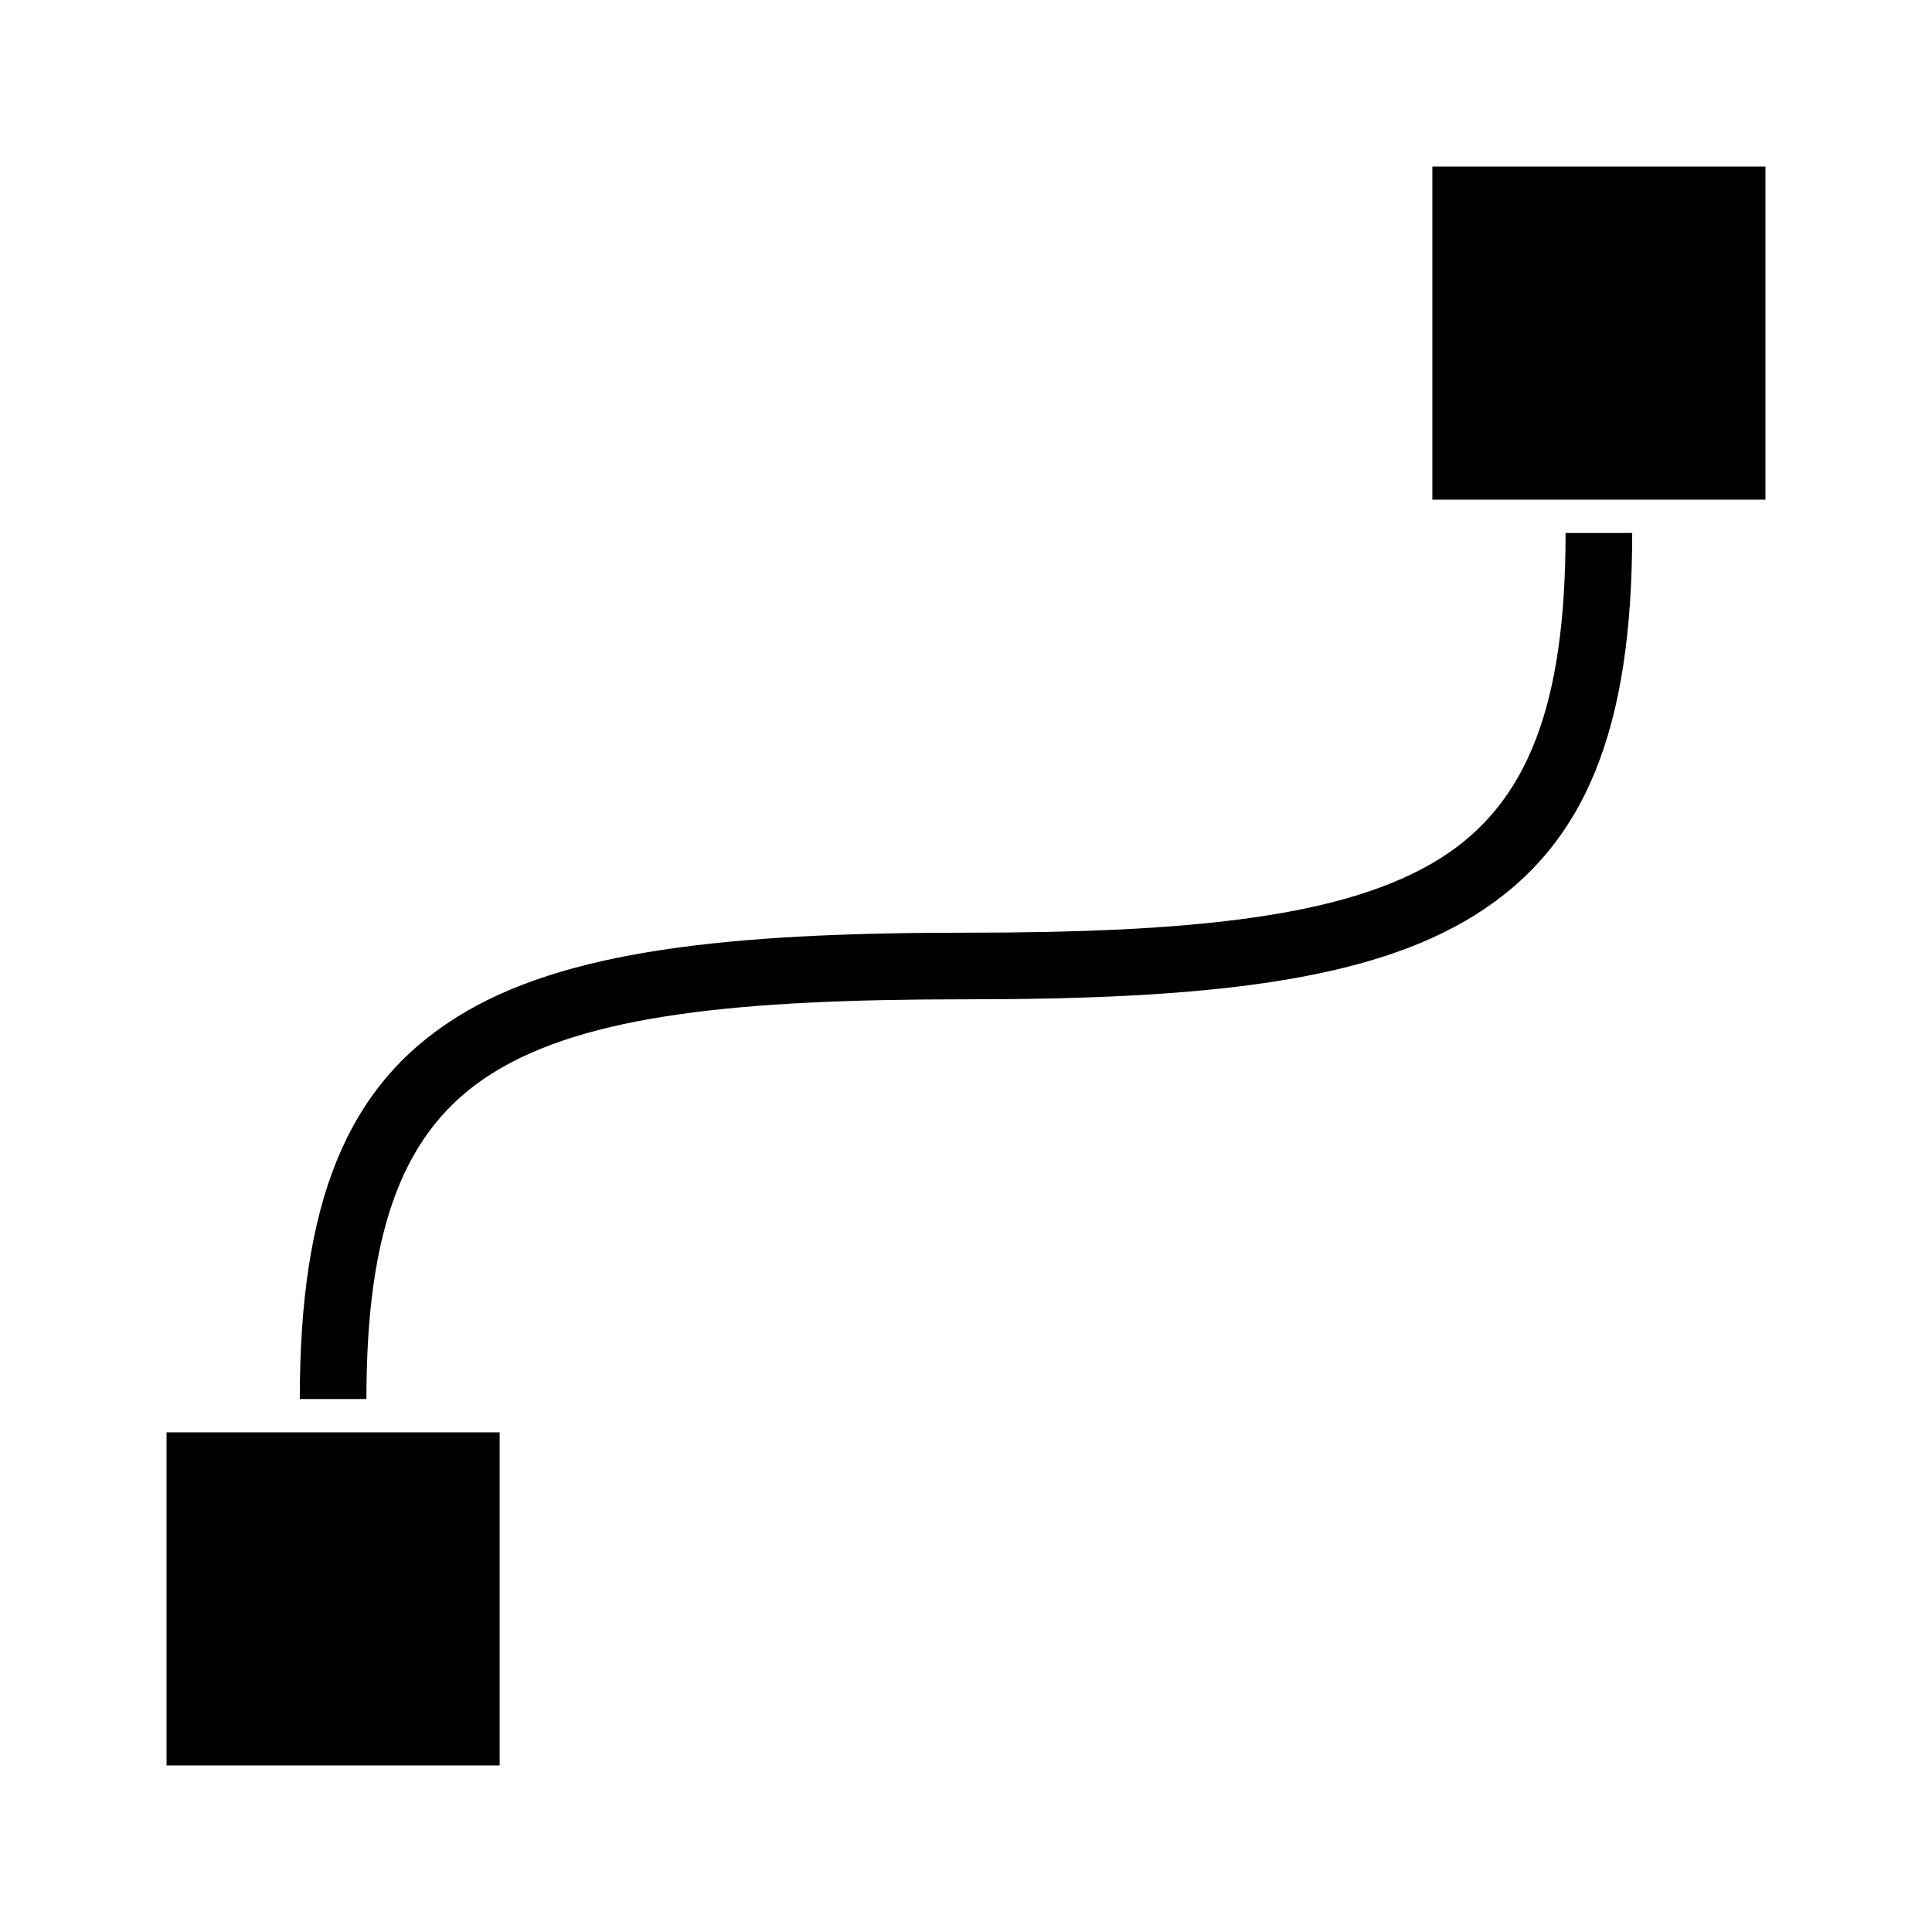<?xml version="1.0" encoding="UTF-8"?>
<!DOCTYPE svg PUBLIC "-//W3C//DTD SVG 1.1//EN" "http://www.w3.org/Graphics/SVG/1.1/DTD/svg11.dtd">
<svg xmlns="http://www.w3.org/2000/svg" xml:space="preserve" width="580px" height="580px" shape-rendering="geometricPrecision" text-rendering="geometricPrecision" image-rendering="optimizeQuality" fill-rule="nonzero" clip-rule="nonzero" viewBox="0 0 5800 5800" xmlns:xlink="http://www.w3.org/1999/xlink">
	<title>vector_curve_cubic icon</title>
	<desc>vector_curve_cubic icon from the IconExperience.com I-Collection. Copyright by INCORS GmbH (www.incors.com).</desc>
		<path id="curve28"  d="M1500 4300l0 1000 -1000 0 0 -1000 1000 0zm3800 -3800l0 1000 -1000 0 0 -1000 1000 0zm-2400 2300c682,0 1142,-47 1422,-222 267,-167 378,-466 378,-978l200 0c0,588 -139,939 -472,1147 -319,200 -810,253 -1528,253 -681,0 -1141,46 -1422,222 -267,167 -378,466 -378,978l-200 0c0,-588 139,-939 472,-1147 319,-199 809,-253 1528,-253z"/>
</svg>